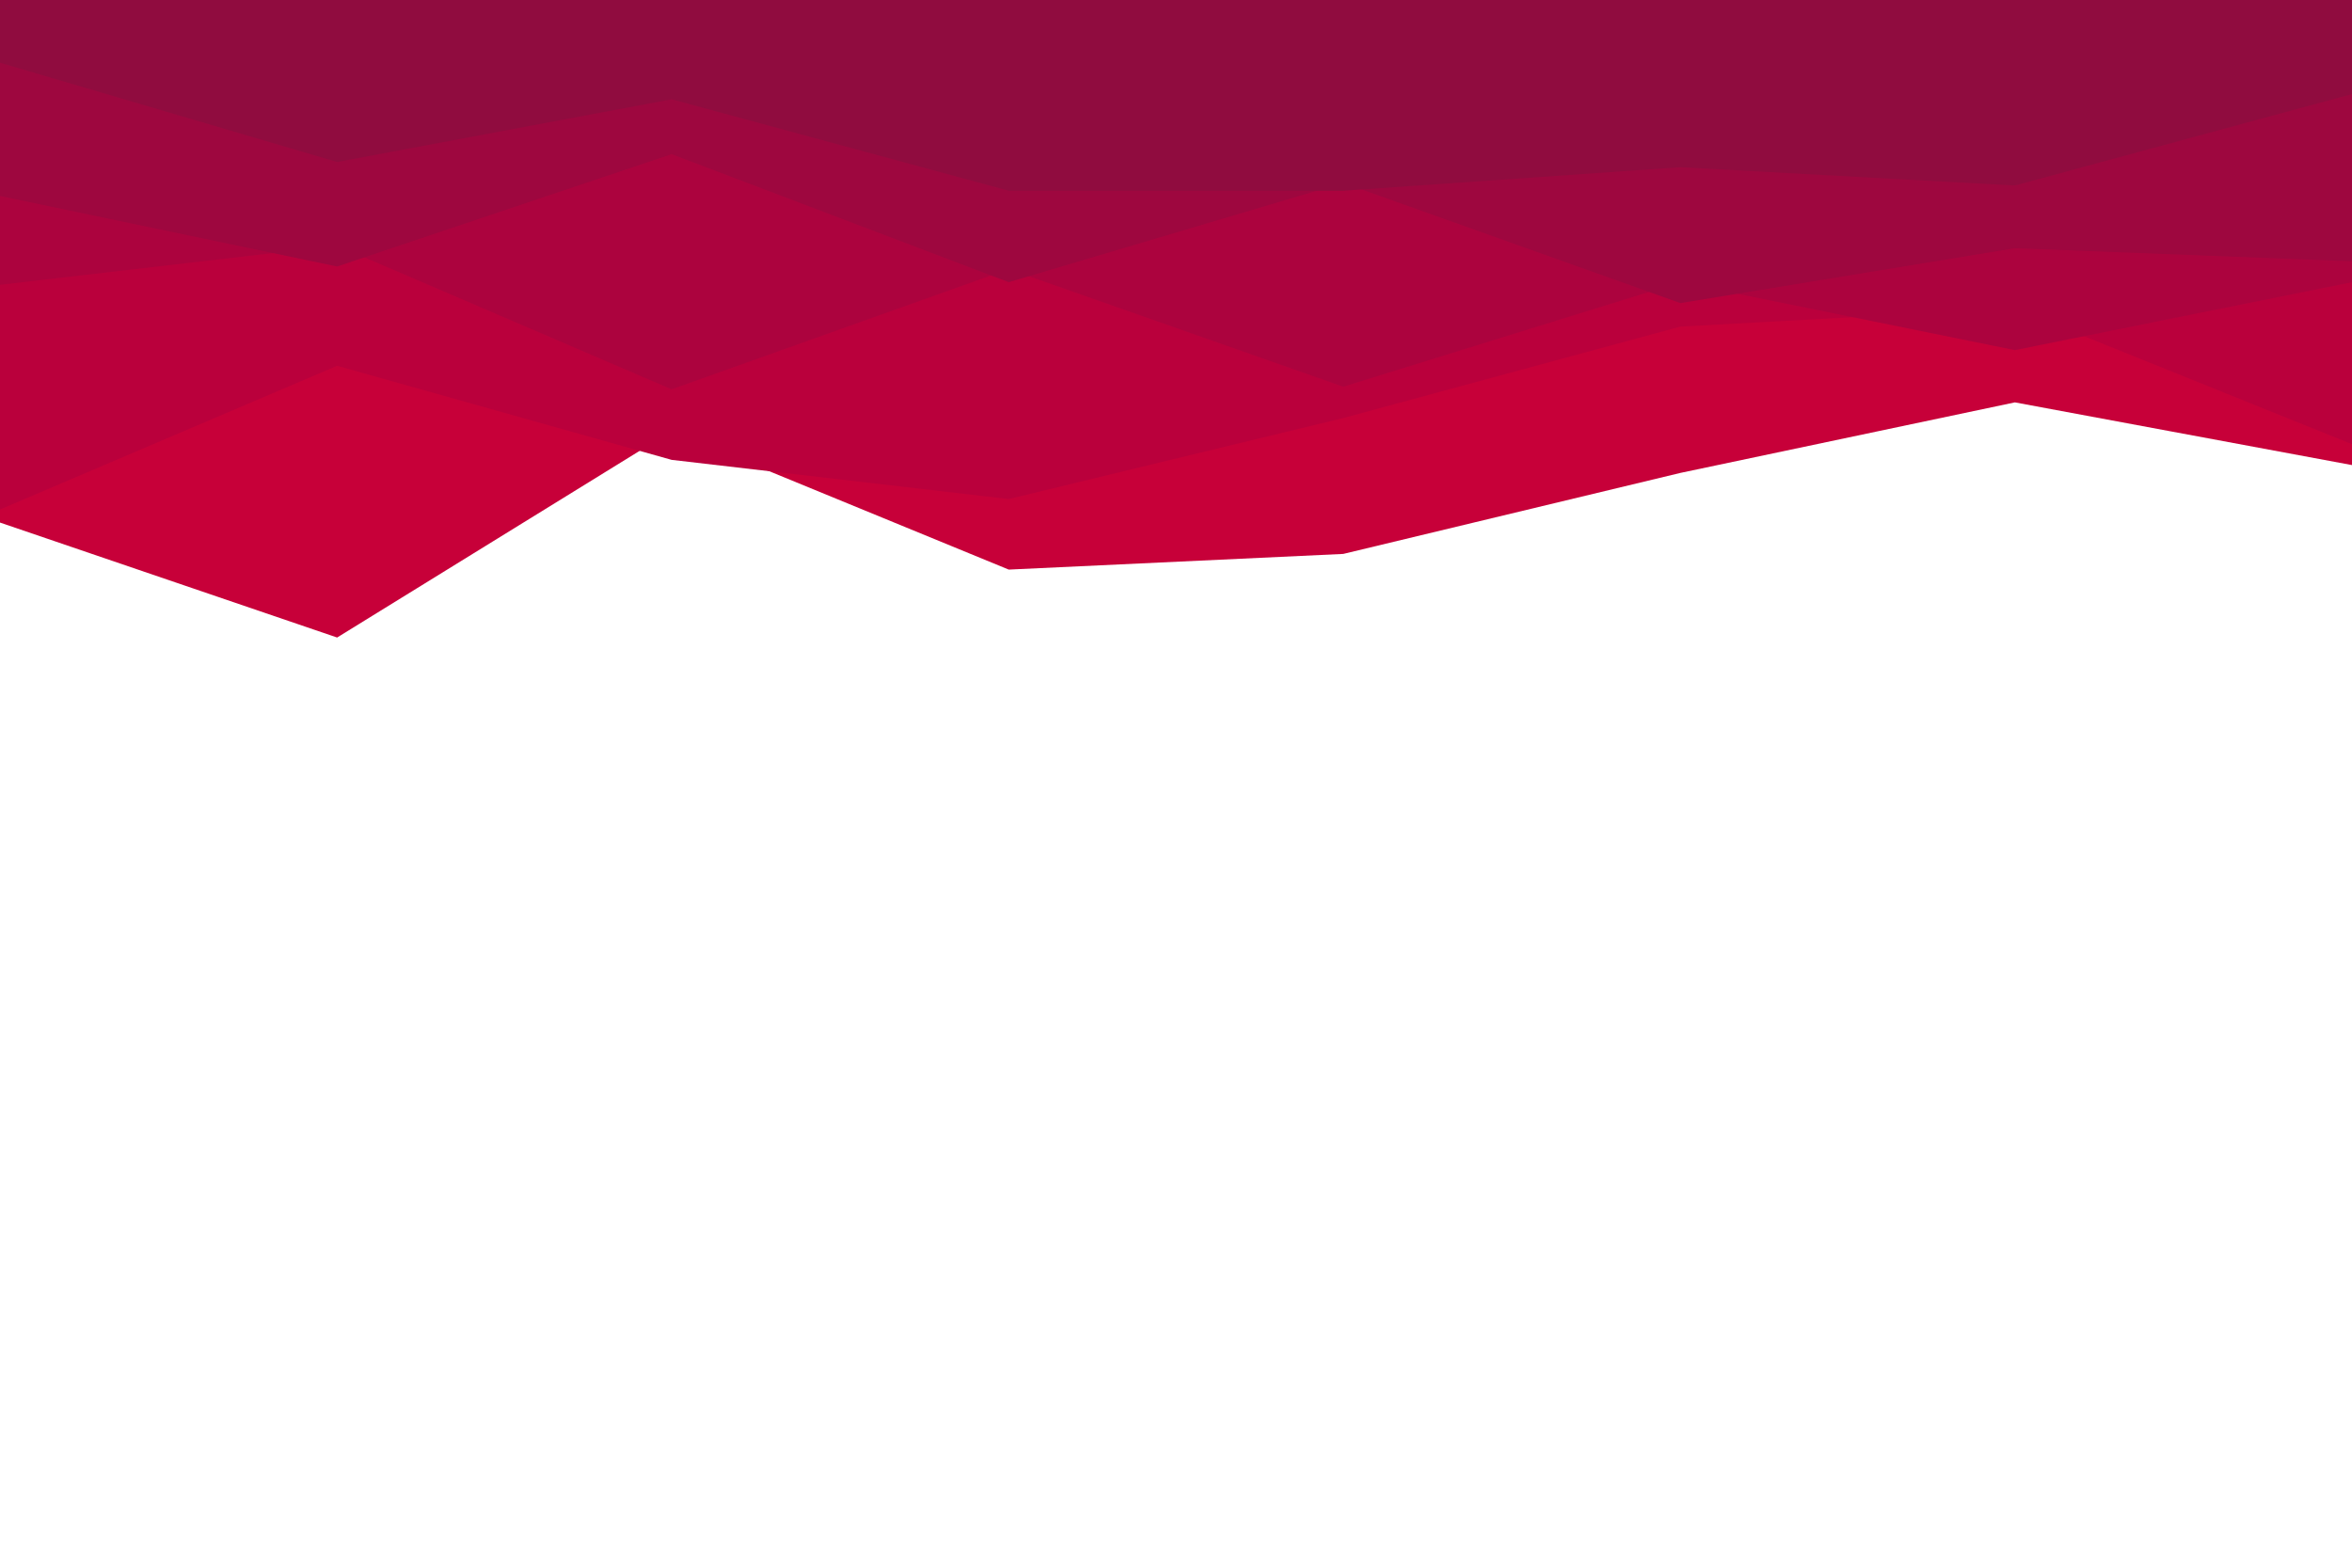 <svg id="visual" viewBox="0 0 900 600" width="900" height="600" xmlns="http://www.w3.org/2000/svg" xmlns:xlink="http://www.w3.org/1999/xlink" version="1.1"><path d="M0 200L129 244L257 165L386 218L514 212L643 181L771 154L900 178L900 0L771 0L643 0L514 0L386 0L257 0L129 0L0 0Z" fill="#c70039"></path><path d="M0 195L129 140L257 176L386 191L514 160L643 125L771 118L900 170L900 0L771 0L643 0L514 0L386 0L257 0L129 0L0 0Z" fill="#ba003c"></path><path d="M0 109L129 94L257 149L386 103L514 148L643 108L771 134L900 108L900 0L771 0L643 0L514 0L386 0L257 0L129 0L0 0Z" fill="#ac033e"></path><path d="M0 75L129 102L257 59L386 108L514 70L643 116L771 95L900 100L900 0L771 0L643 0L514 0L386 0L257 0L129 0L0 0Z" fill="#9e073f"></path><path d="M0 24L129 62L257 38L386 73L514 73L643 64L771 71L900 36L900 0L771 0L643 0L514 0L386 0L257 0L129 0L0 0Z" fill="#900c3f"></path></svg>